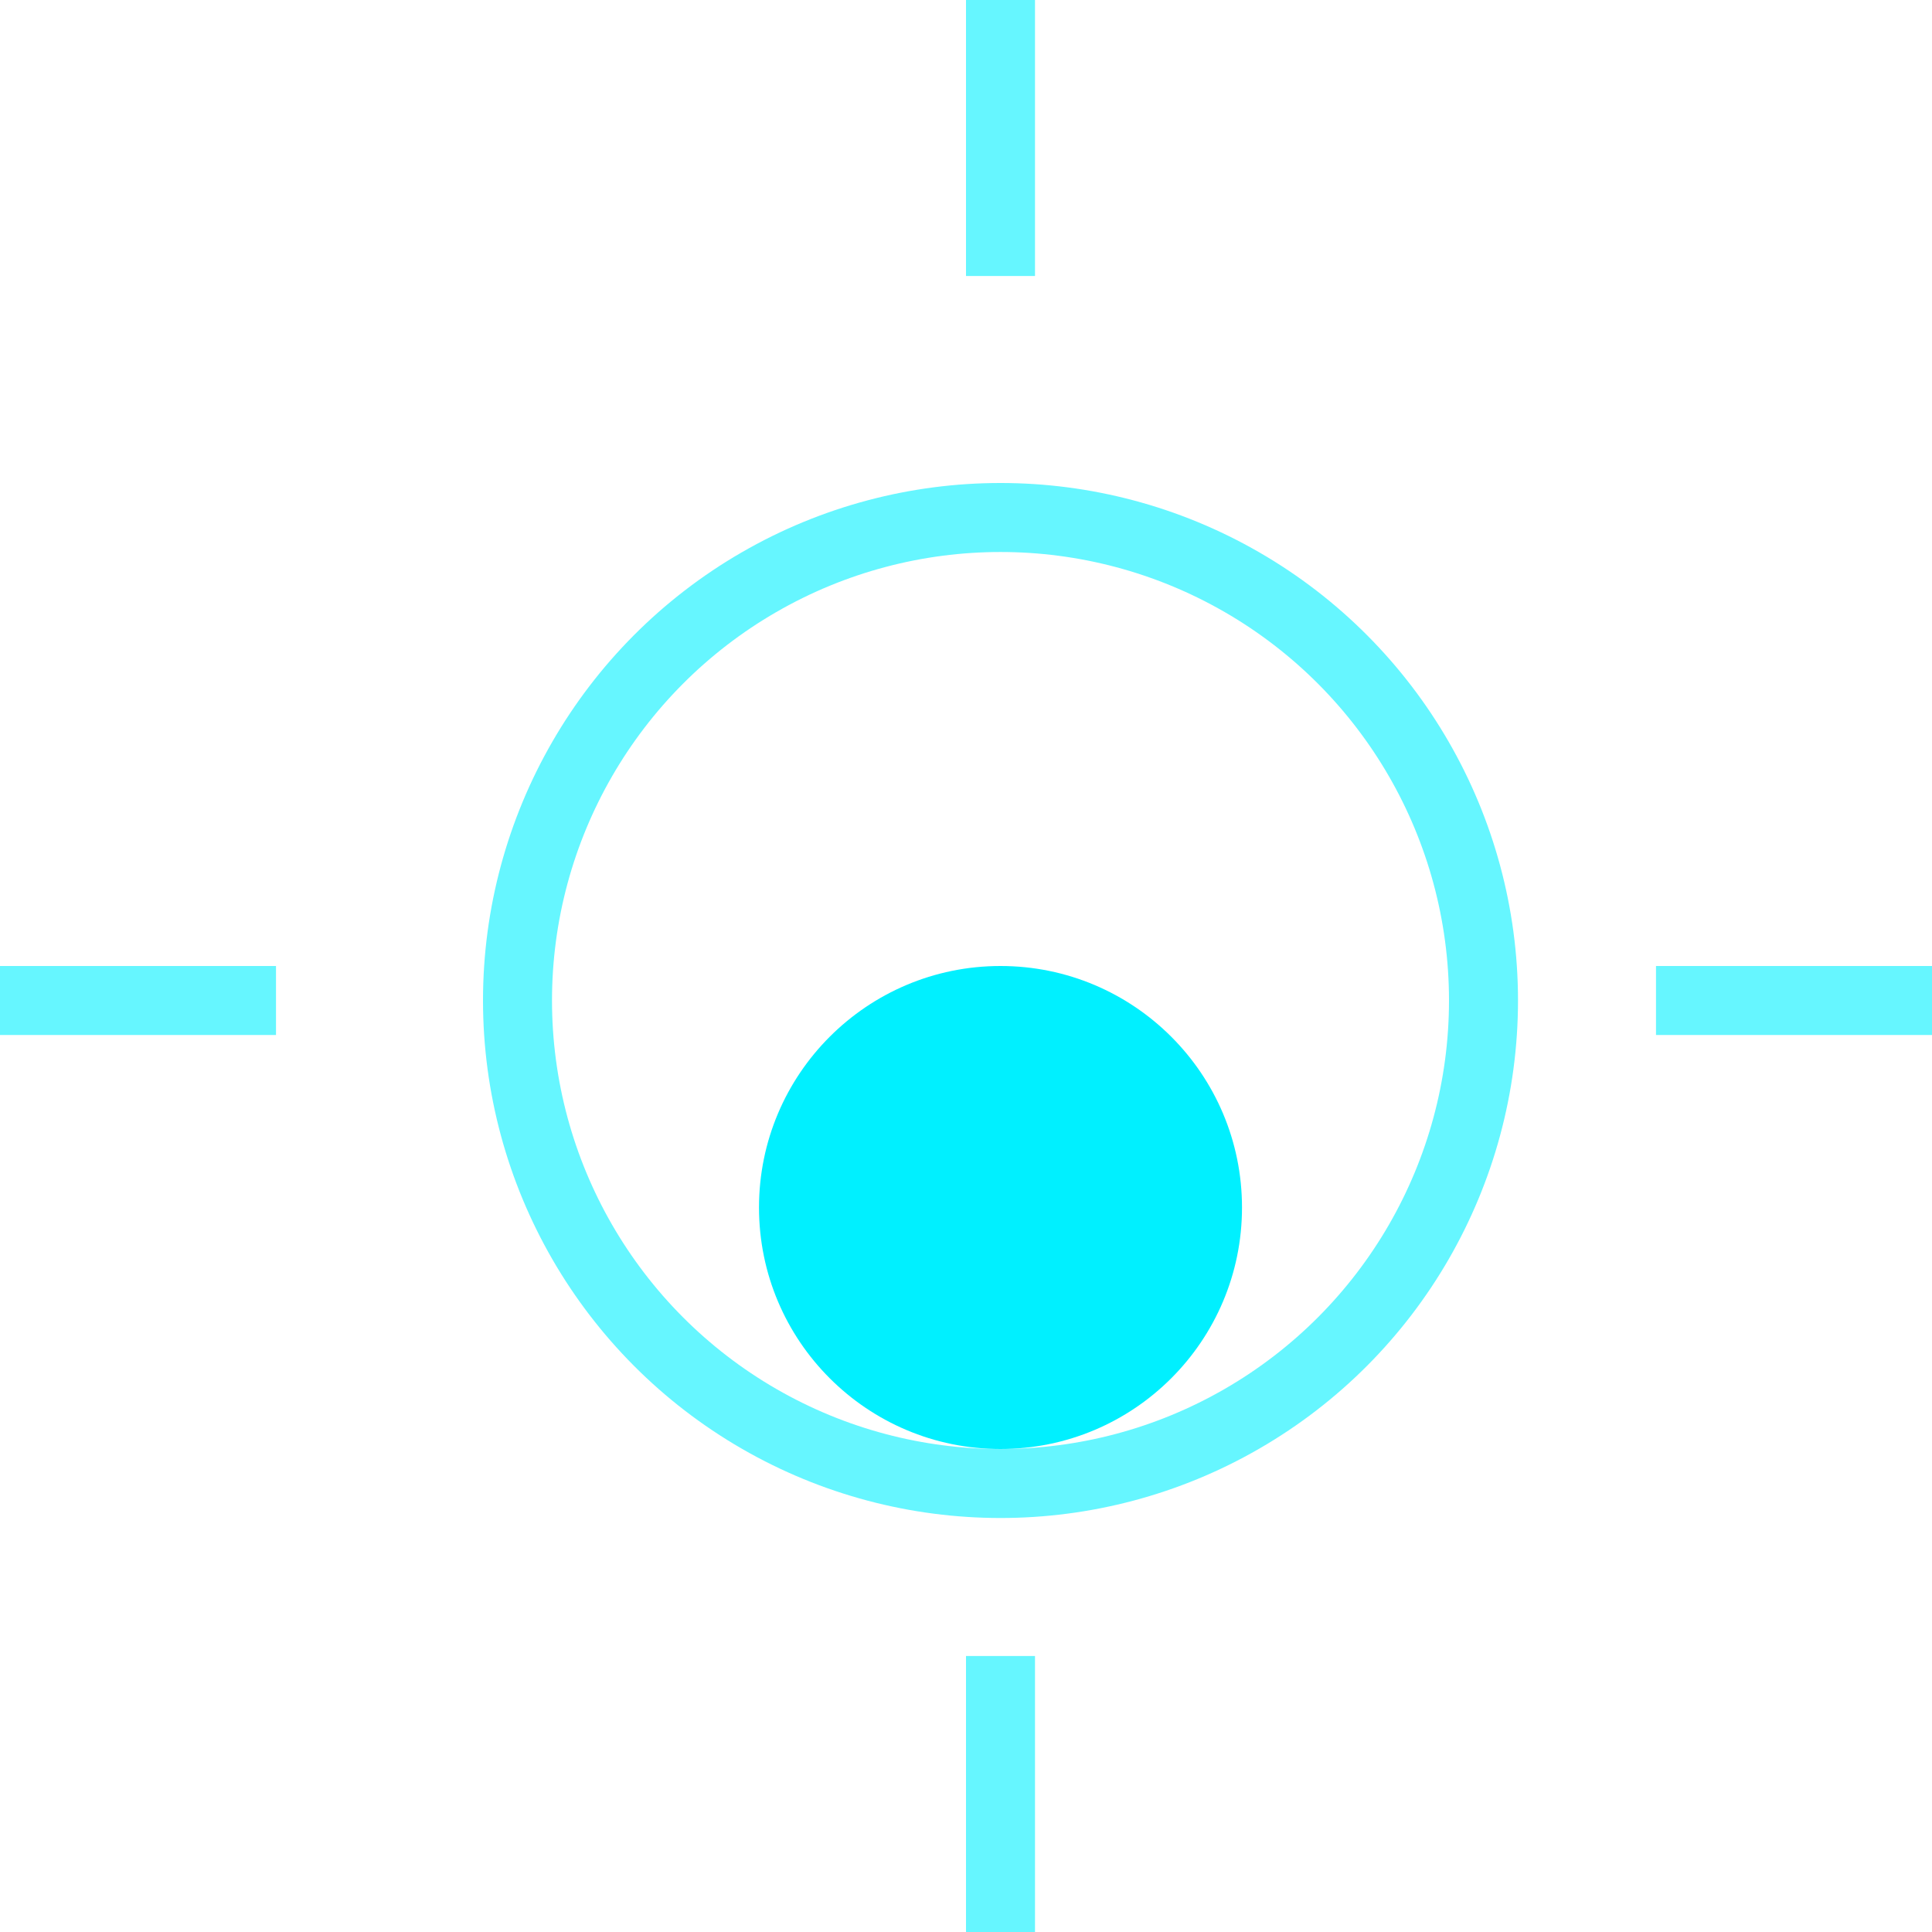 <svg width="28" height="28" viewBox="0 0 28 28" fill="none" xmlns="http://www.w3.org/2000/svg">
<circle cx="14.5" cy="14.5" r="7" stroke="#00F0FF" stroke-opacity="0.6"/>
<g filter="url(#filter0_d_1_629)">
<circle cx="14.5" cy="14.5" r="3.5" fill="#00F0FF"/>
</g>
<line x1="14.5" y1="2.18557e-08" x2="14.5" y2="4" stroke="#00F0FF" stroke-opacity="0.6"/>
<line x1="14.5" y1="24" x2="14.5" y2="28" stroke="#00F0FF" stroke-opacity="0.6"/>
<line x1="28" y1="14.5" x2="24" y2="14.5" stroke="#00F0FF" stroke-opacity="0.6"/>
<line x1="4" y1="14.5" x2="-4.37114e-08" y2="14.5" stroke="#00F0FF" stroke-opacity="0.6"/>
<defs>
<filter id="filter0_d_1_629" x="7" y="10" width="15" height="15" filterUnits="userSpaceOnUse" color-interpolation-filters="sRGB">
<feFlood flood-opacity="0" result="BackgroundImageFix"/>
<feColorMatrix in="SourceAlpha" type="matrix" values="0 0 0 0 0 0 0 0 0 0 0 0 0 0 0 0 0 0 127 0" result="hardAlpha"/>
<feOffset dy="3"/>
<feGaussianBlur stdDeviation="2"/>
<feComposite in2="hardAlpha" operator="out"/>
<feColorMatrix type="matrix" values="0 0 0 0 0 0 0 0 0 0.941 0 0 0 0 1 0 0 0 0.81 0"/>
<feBlend mode="normal" in2="BackgroundImageFix" result="effect1_dropShadow_1_629"/>
<feBlend mode="normal" in="SourceGraphic" in2="effect1_dropShadow_1_629" result="shape"/>
</filter>
</defs>
</svg>
